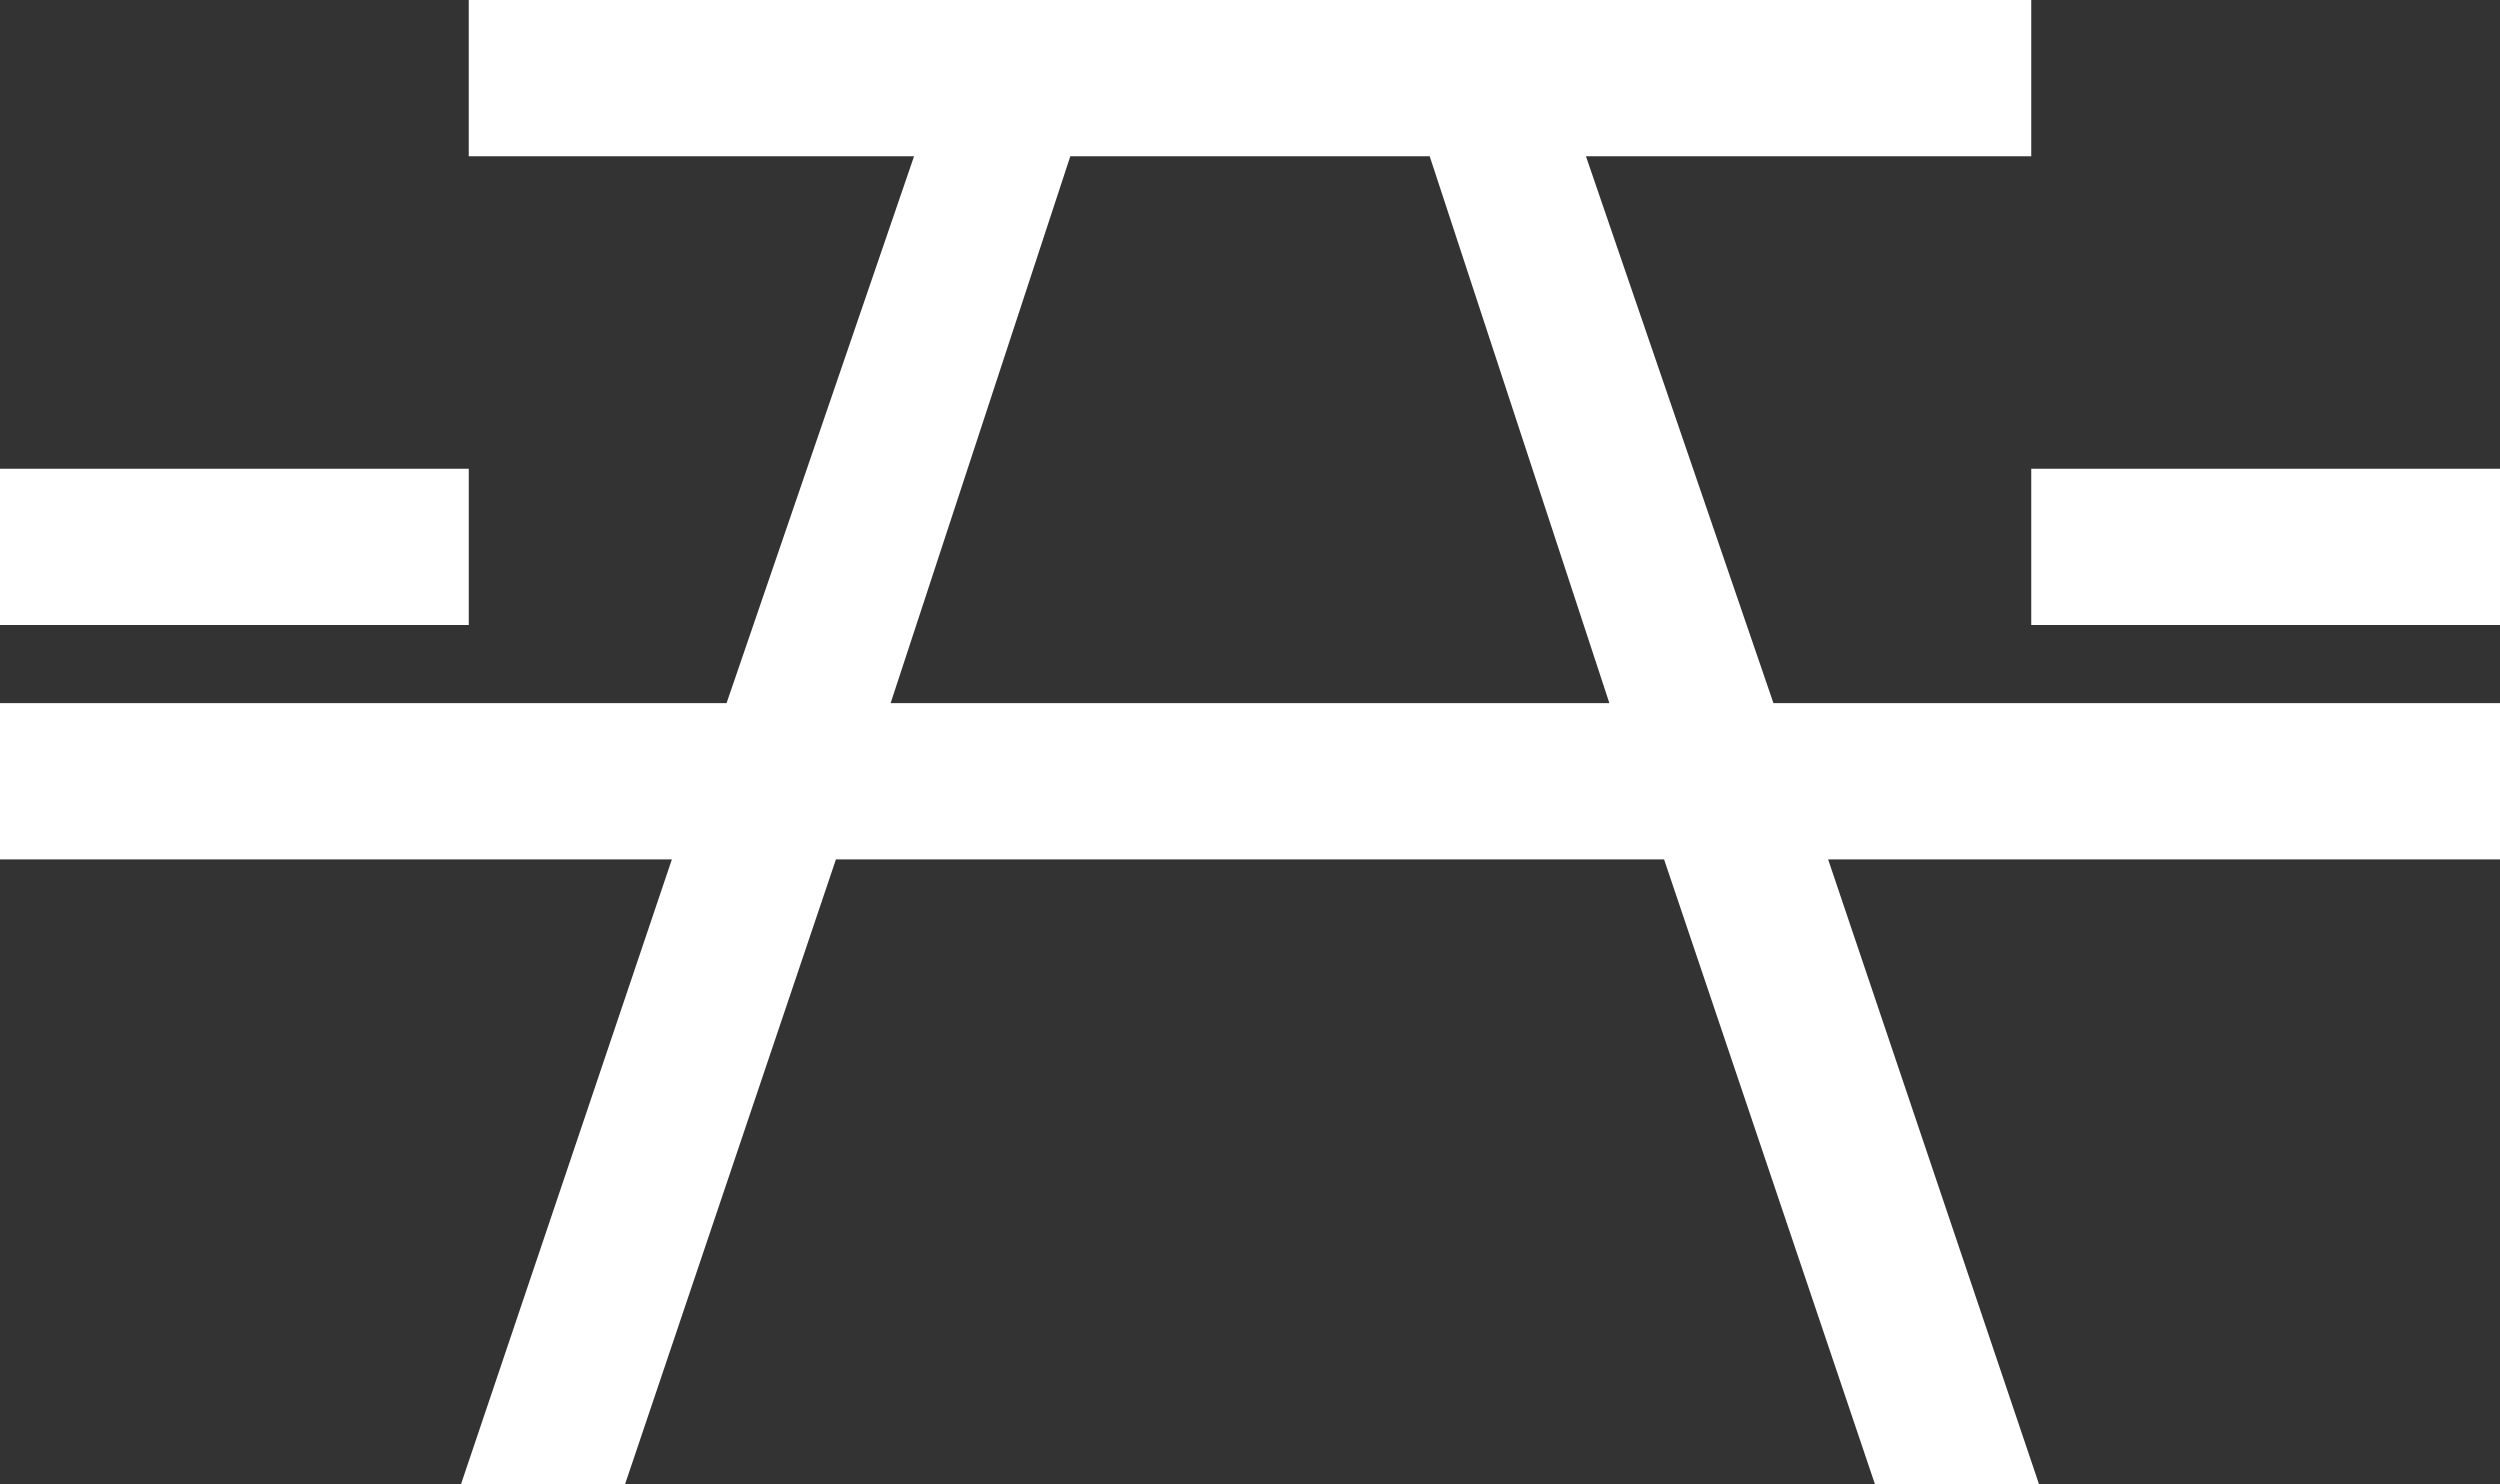 <?xml version="1.0" encoding="UTF-8"?>
<svg width="512px" height="304px" viewBox="0 0 512 304" version="1.1" xmlns="http://www.w3.org/2000/svg" xmlns:xlink="http://www.w3.org/1999/xlink">
    <rect x="0" y="0" width="512" height="304" fill="#333333" stroke="none"/>
    <!-- Generator: Sketch 54.1 (76490) - https://sketchapp.com -->
    <title>picnic</title>
    <desc>Created with Sketch.</desc>
    <g id="Page-1" stroke="none" stroke-width="1" fill="none" fill-rule="evenodd">
        <g id="picnic" fill="#FFFFFF" fill-rule="nonzero">
            <rect id="Rectangle" x="416" y="96" width="96" height="32"></rect>
            <rect id="Rectangle" x="0" y="96" width="96" height="32"></rect>
            <path d="M324.8,32 L416,32 L416,0 L96,0 L96,32 L187.2,32 L148.8,144 L0,144 L0,176 L137.6,176 L94.4,304 L128,304 L171.2,176 L340.8,176 L384,304 L417.6,304 L374.4,176 L512,176 L512,144 L363.2,144 L324.8,32 Z M219.2,32 L292.8,32 L329.6,144 L182.4,144 L219.2,32 Z" id="Shape"></path>
        </g>
    </g>
</svg>
